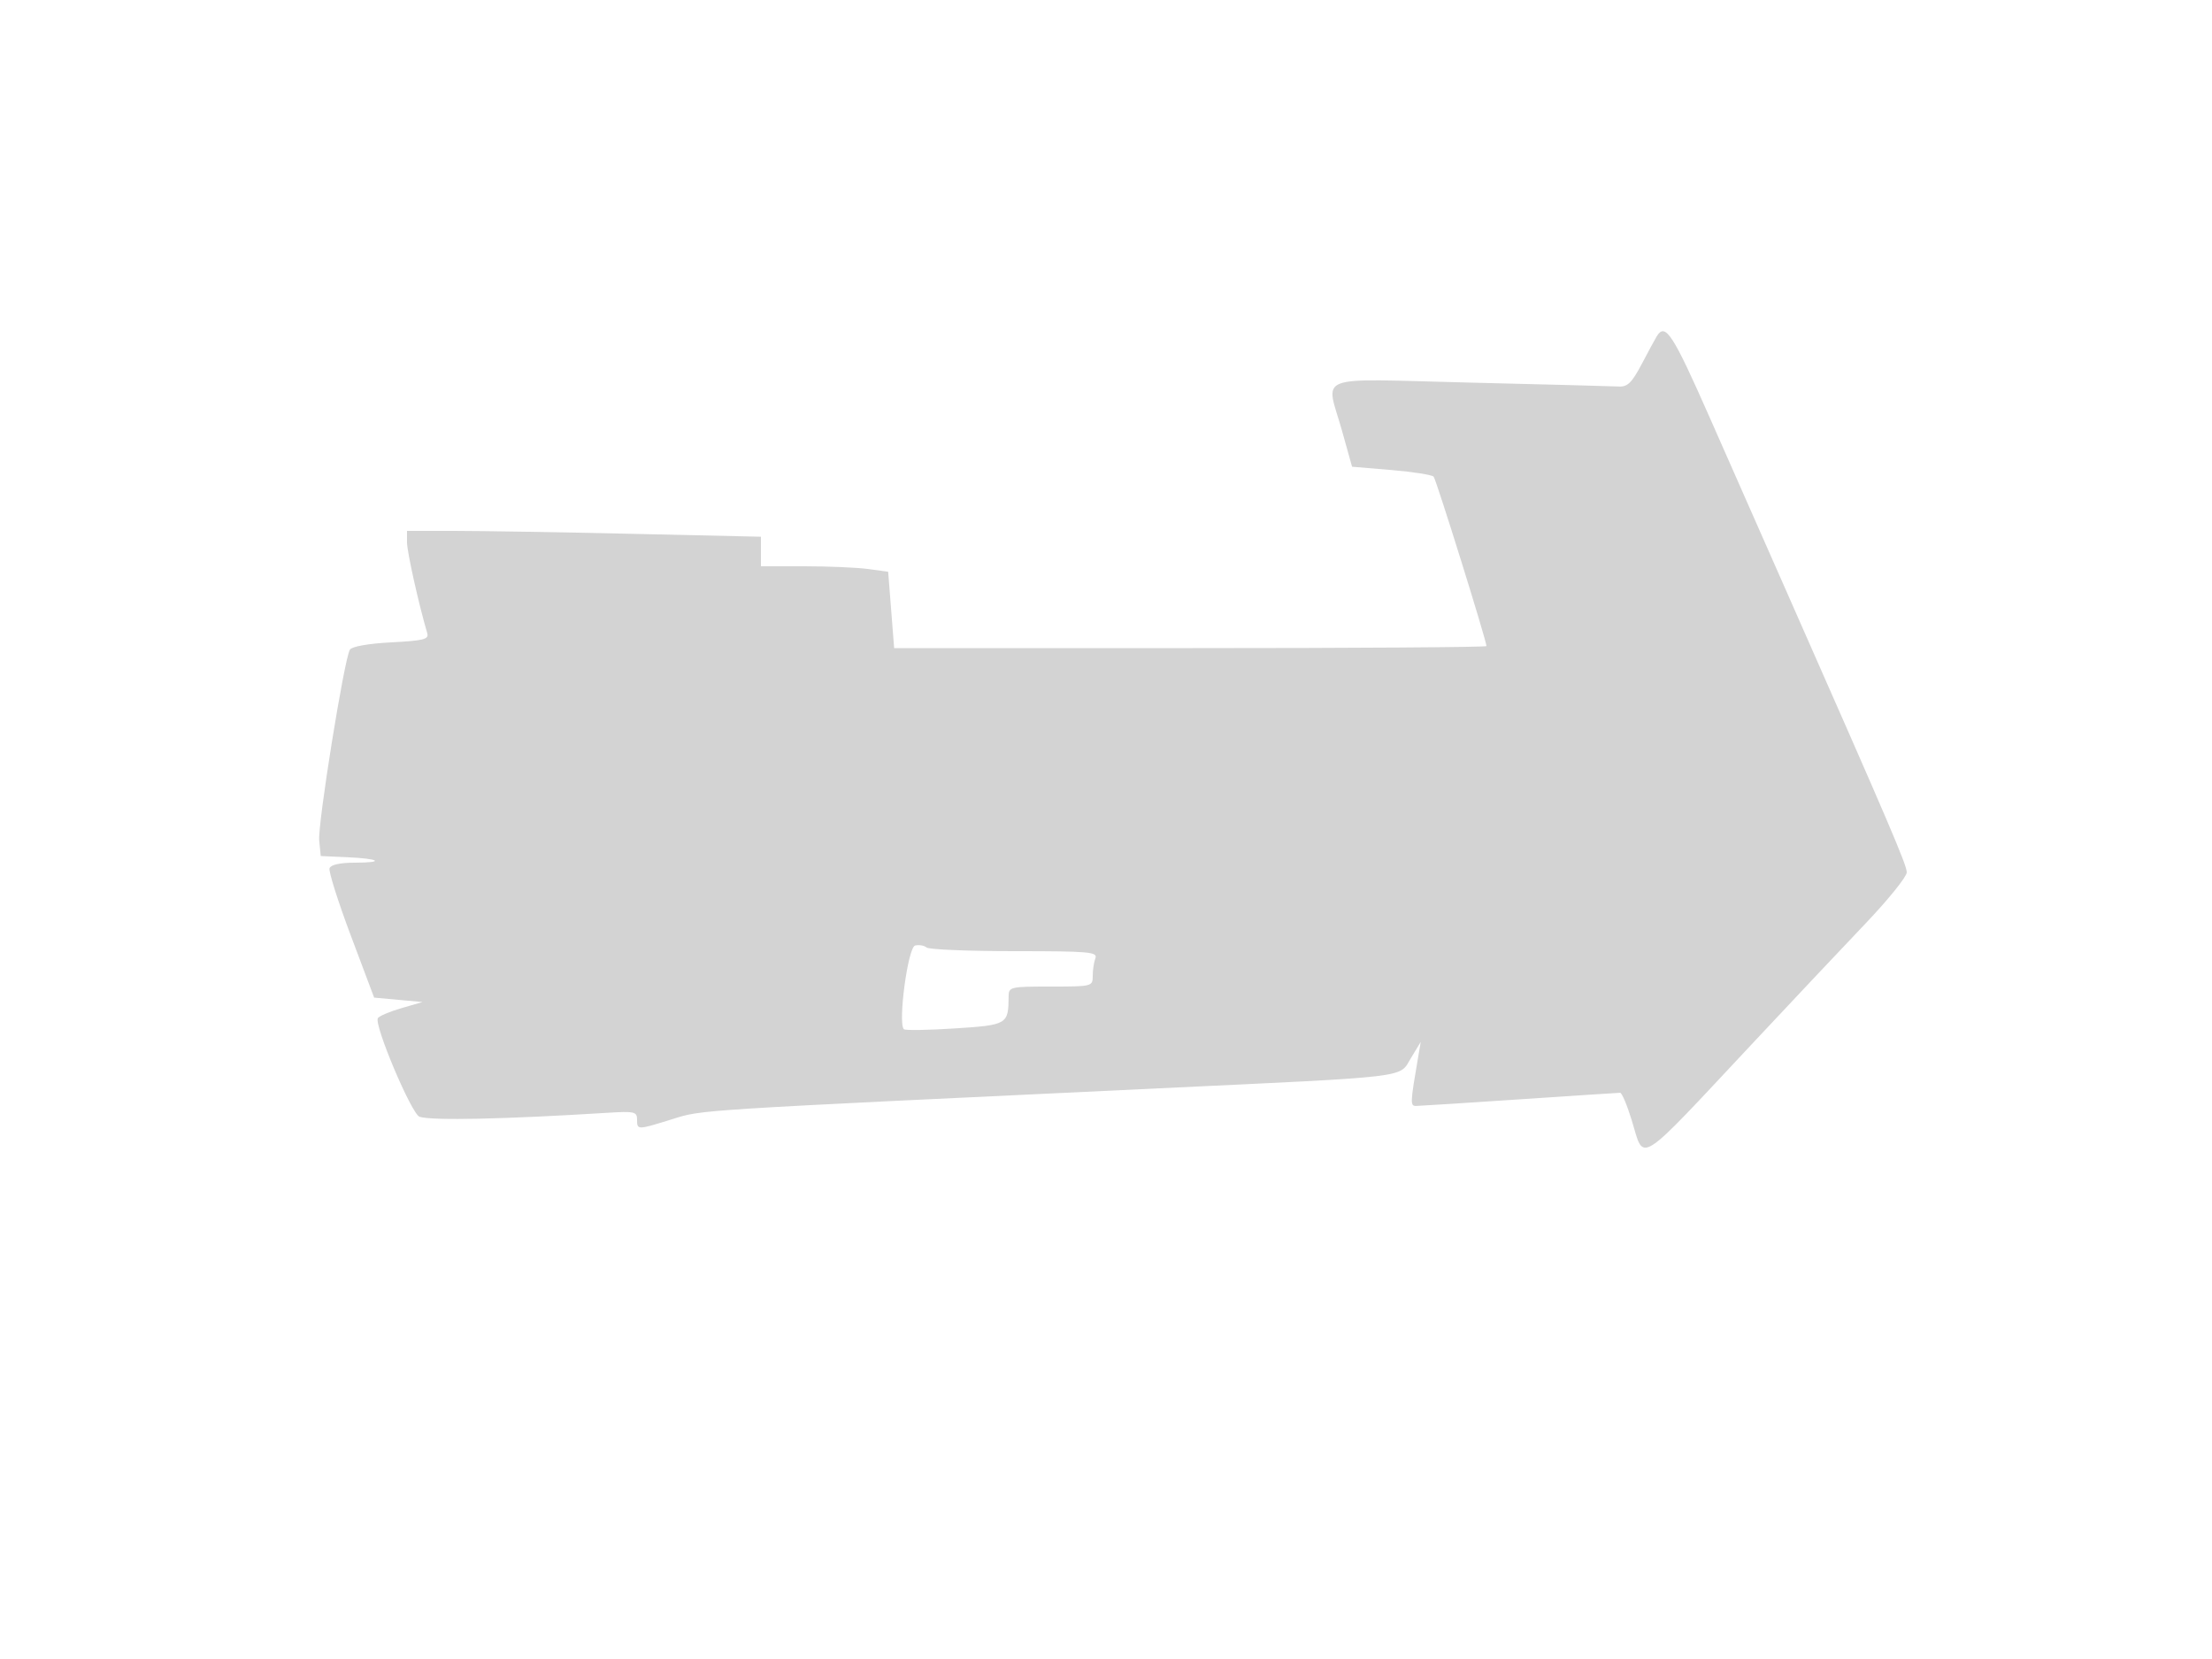 <svg xmlns="http://www.w3.org/2000/svg" width="500" height="375"><path d="M374.496 76.007c-.342.553-1.864 3.366-3.382 6.25-2.233 4.241-3.224 5.218-5.187 5.11-1.335-.072-16.489-.471-33.677-.886-36.041-.87-32.555-2.2-28.864 11.019l2.234 8 8.884.745c4.887.409 9.187 1.084 9.557 1.5.583.656 11.939 37.083 11.939 38.299 0 .251-30.125.456-66.944.456h-66.945l-.675-8.63-.675-8.631-4.52-.619c-2.486-.341-8.957-.62-14.381-.62H172v-6.678l-29.25-.659c-16.088-.363-34.088-.66-40-.661L92 120v2.583c0 2.13 2.627 13.922 4.576 20.54.408 1.386-.78 1.689-8.132 2.075-5.189.273-8.906.931-9.355 1.659-1.288 2.083-7.297 39.469-6.934 43.143l.345 3.5 5.929.262c7.433.329 8.686 1.238 1.706 1.238-3.252 0-5.366.468-5.647 1.25-.246.688 1.921 7.55 4.817 15.25l5.265 14 5.465.5 5.465.5-4.776 1.387c-2.626.763-5.016 1.777-5.31 2.252-.922 1.492 7.642 21.745 9.429 22.299 2.885.895 19.135.55 42.407-.901 6.16-.384 6.75-.251 6.75 1.521 0 2.389.015 2.389 8-.094 6.889-2.142 3.865-1.951 110-6.962 57.693-2.724 54.179-2.303 56.914-6.814l2.235-3.688-.601 3.5c-1.797 10.459-1.818 11-.426 10.985.758-.009 11.278-.679 23.378-1.491 12.1-.811 22.321-1.479 22.714-1.484.392-.006 1.571 2.783 2.619 6.196 2.95 9.611.693 11.058 27.633-17.706 8.757-9.35 20.11-21.396 25.228-26.768 5.118-5.372 9.306-10.566 9.306-11.541 0-1.689-3.686-10.297-27.485-64.191-5.708-12.925-13.357-30.25-16.998-38.5-8.431-19.102-10.078-21.637-12.021-18.493M206.852 213.726c-1.625.376-3.928 17.531-2.54 18.919.293.294 5.48.213 11.526-.179 11.869-.769 12.11-.912 12.148-7.216.014-2.174.333-2.25 9.514-2.25 9.381 0 9.5-.03 9.5-2.418 0-1.33.273-3.13.607-4 .54-1.408-1.47-1.582-18.3-1.582-10.399 0-19.335-.372-19.857-.827-.522-.455-1.692-.656-2.598-.447" fill="#d3d3d3" fill-rule="evenodd"/></svg>